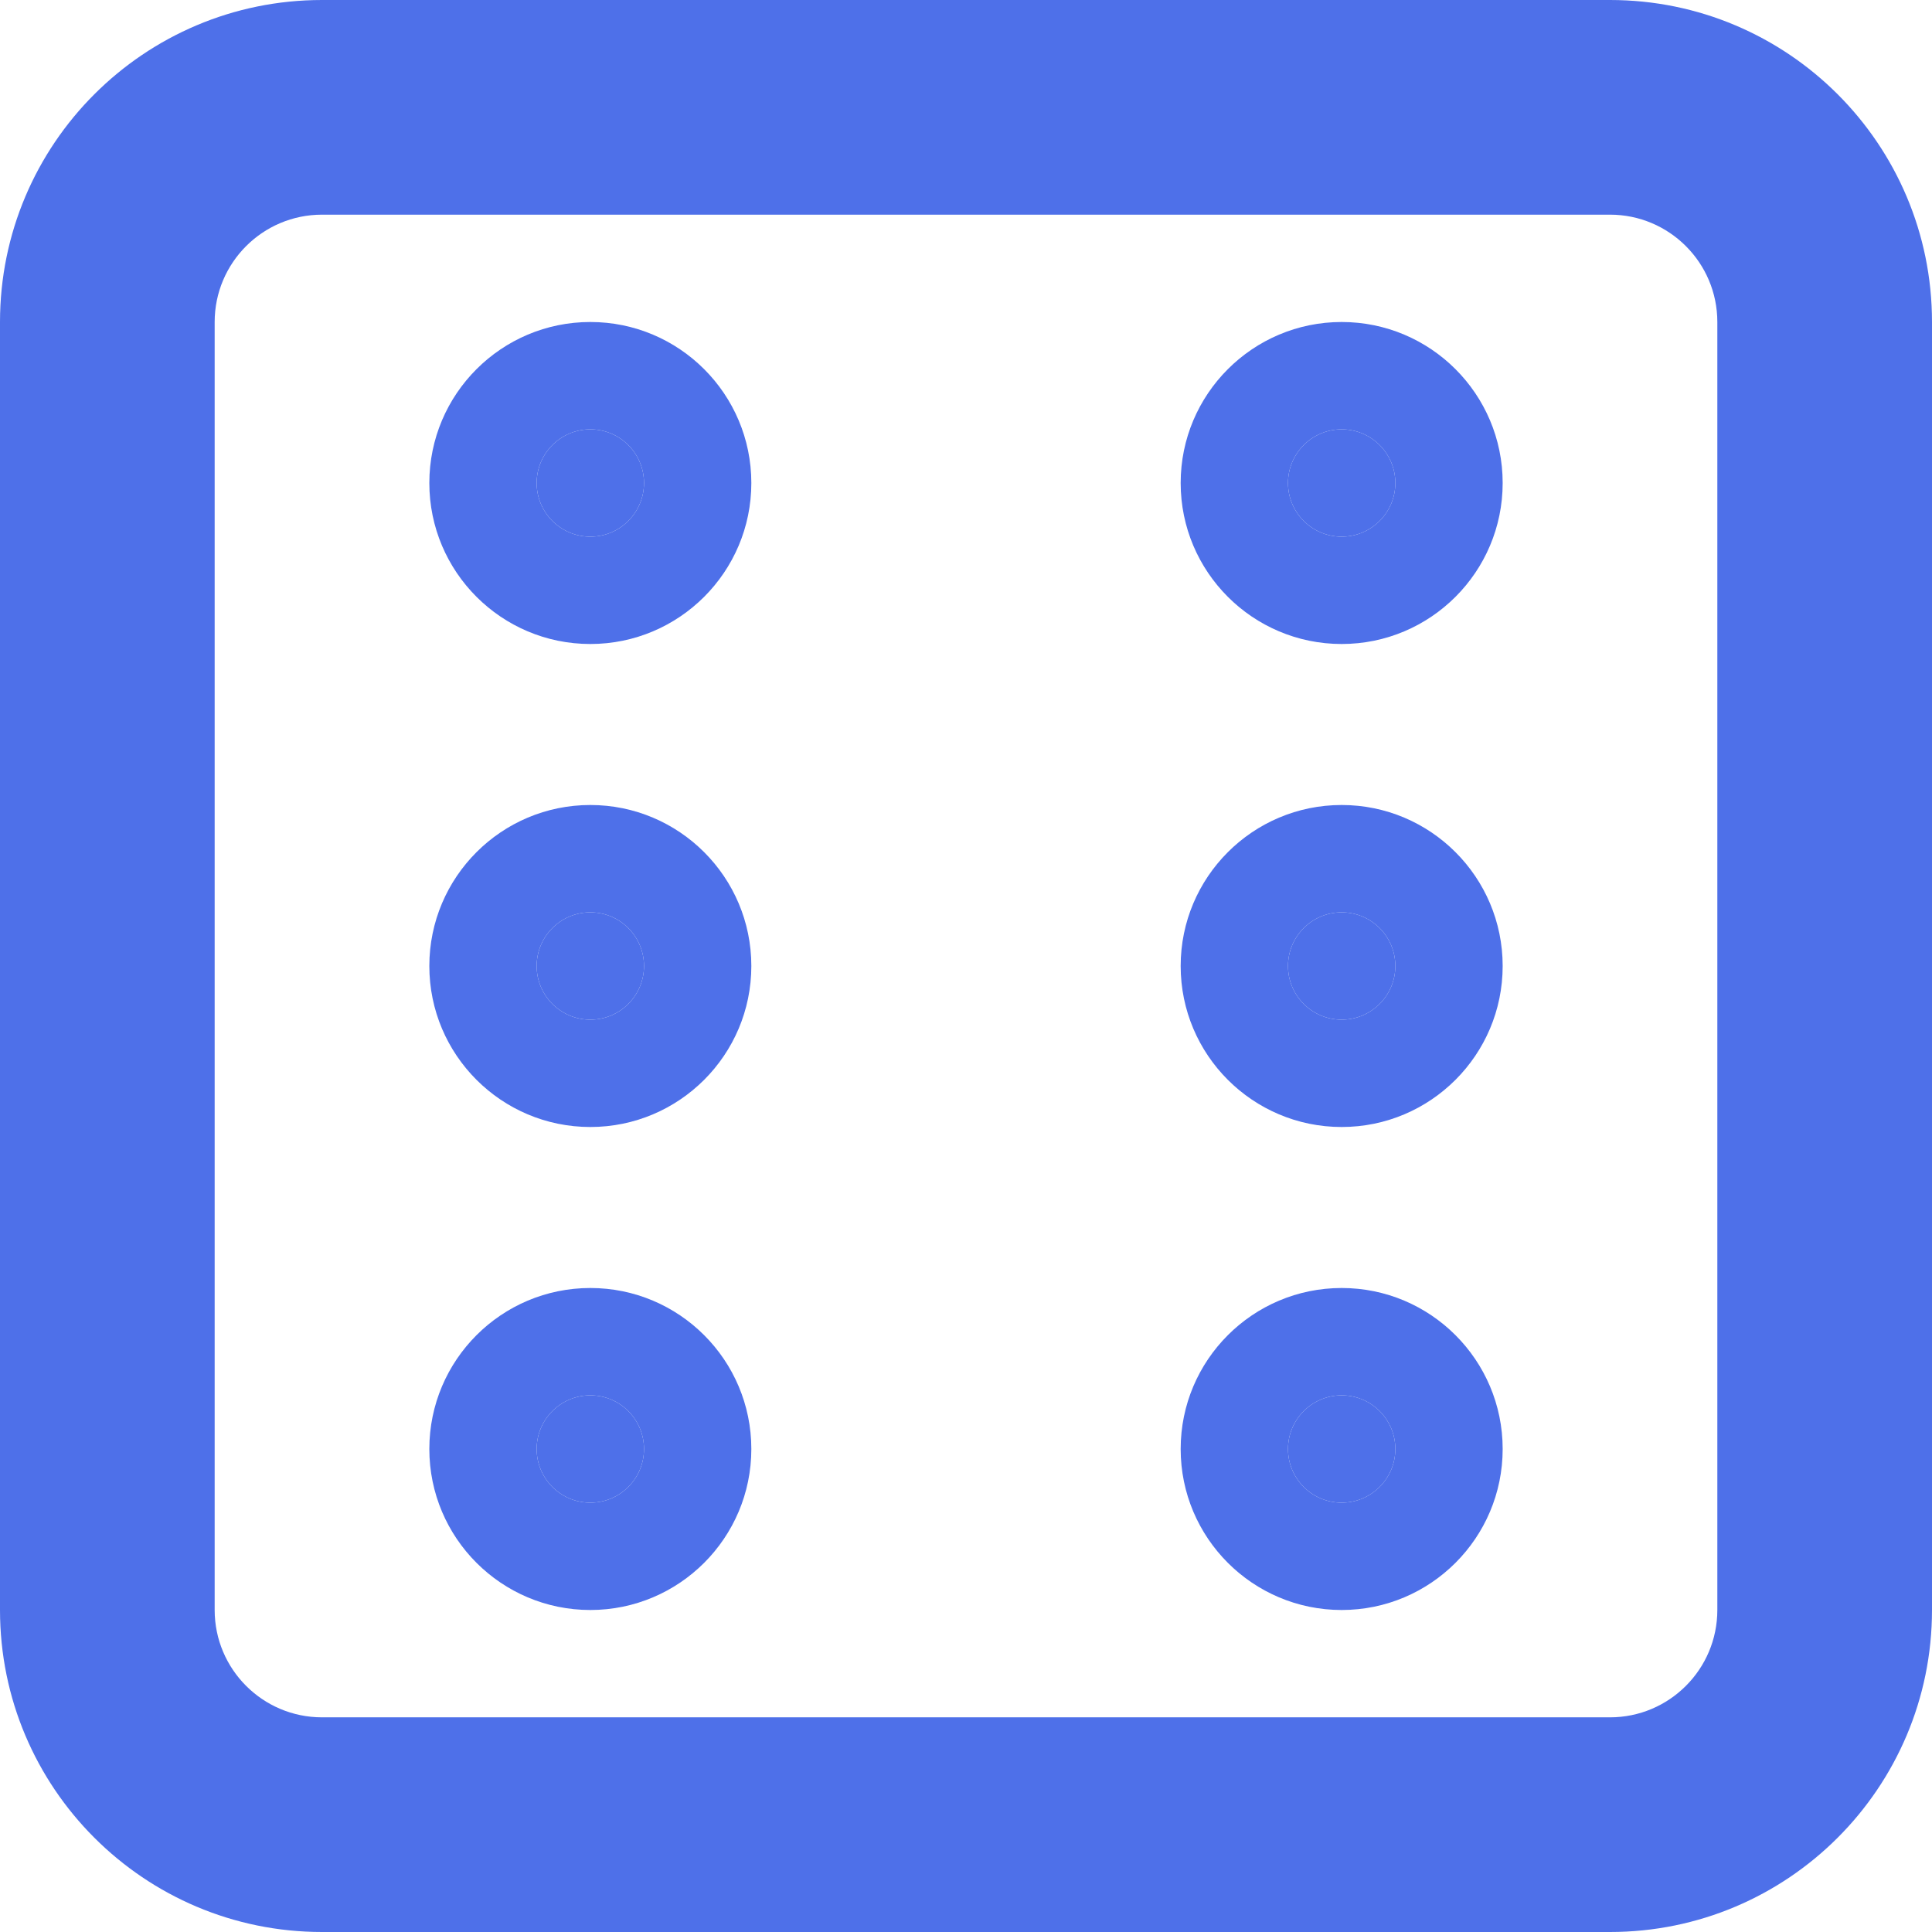 <svg width="18" height="18" viewBox="0 0 18 18" fill="none" xmlns="http://www.w3.org/2000/svg">
<path d="M5.5 5C5.776 5 6 4.776 6 4.5C6 4.224 5.776 4 5.5 4C5.224 4 5 4.224 5 4.5C5 4.776 5.224 5 5.5 5Z" fill="#4E70E9"/>
<path d="M12.5 5C12.776 5 13 4.776 13 4.5C13 4.224 12.776 4 12.5 4C12.224 4 12 4.224 12 4.5C12 4.776 12.224 5 12.5 5Z" fill="#4E70E9"/>
<path d="M5.5 9.5C5.776 9.5 6 9.276 6 9C6 8.724 5.776 8.5 5.5 8.5C5.224 8.5 5 8.724 5 9C5 9.276 5.224 9.5 5.5 9.5Z" fill="#4E70E9"/>
<path d="M12.5 9.5C12.776 9.5 13 9.276 13 9C13 8.724 12.776 8.5 12.5 8.5C12.224 8.5 12 8.724 12 9C12 9.276 12.224 9.5 12.5 9.5Z" fill="#4E70E9"/>
<path d="M12.5 14C12.776 14 13 13.776 13 13.5C13 13.224 12.776 13 12.5 13C12.224 13 12 13.224 12 13.5C12 13.776 12.224 14 12.5 14Z" fill="#4E70E9"/>
<path d="M5.5 14C5.776 14 6 13.776 6 13.5C6 13.224 5.776 13 5.5 13C5.224 13 5 13.224 5 13.5C5 13.776 5.224 14 5.5 14Z" fill="#4E70E9"/>
<path d="M3 2H15V0H3V2ZM15 2C15.552 2 16 2.448 16 3H18C18 1.343 16.657 0 15 0V2ZM16 3V15H18V3H16ZM16 15C16 15.552 15.552 16 15 16V18C16.657 18 18 16.657 18 15H16ZM15 16H3V18H15V16ZM3 16C2.448 16 2 15.552 2 15H0C0 16.657 1.343 18 3 18V16ZM2 15V3H0V15H2ZM2 3C2 2.448 2.448 2 3 2V0C1.343 0 0 1.343 0 3H2ZM5 4.5C5 4.224 5.224 4 5.5 4V6C6.328 6 7 5.328 7 4.5H5ZM5.5 4C5.776 4 6 4.224 6 4.5H4C4 5.328 4.672 6 5.5 6V4ZM6 4.5C6 4.776 5.776 5 5.5 5V3C4.672 3 4 3.672 4 4.5H6ZM5.5 5C5.224 5 5 4.776 5 4.5H7C7 3.672 6.328 3 5.5 3V5ZM12 4.5C12 4.224 12.224 4 12.5 4V6C13.328 6 14 5.328 14 4.5H12ZM12.5 4C12.776 4 13 4.224 13 4.5H11C11 5.328 11.672 6 12.5 6V4ZM13 4.5C13 4.776 12.776 5 12.5 5V3C11.672 3 11 3.672 11 4.5H13ZM12.5 5C12.224 5 12 4.776 12 4.5H14C14 3.672 13.328 3 12.5 3V5ZM5 9C5 8.724 5.224 8.5 5.5 8.5V10.5C6.328 10.5 7 9.828 7 9H5ZM5.5 8.5C5.776 8.5 6 8.724 6 9H4C4 9.828 4.672 10.5 5.5 10.5V8.5ZM6 9C6 9.276 5.776 9.5 5.5 9.5V7.5C4.672 7.5 4 8.172 4 9H6ZM5.5 9.5C5.224 9.5 5 9.276 5 9H7C7 8.172 6.328 7.5 5.5 7.5V9.5ZM12 9C12 8.724 12.224 8.5 12.5 8.5V10.5C13.328 10.5 14 9.828 14 9H12ZM12.5 8.5C12.776 8.5 13 8.724 13 9H11C11 9.828 11.672 10.5 12.5 10.5V8.5ZM13 9C13 9.276 12.776 9.5 12.5 9.5V7.5C11.672 7.5 11 8.172 11 9H13ZM12.5 9.5C12.224 9.5 12 9.276 12 9H14C14 8.172 13.328 7.5 12.5 7.5V9.5ZM12 13.5C12 13.224 12.224 13 12.5 13V15C13.328 15 14 14.328 14 13.5H12ZM12.5 13C12.776 13 13 13.224 13 13.5H11C11 14.328 11.672 15 12.5 15V13ZM13 13.5C13 13.776 12.776 14 12.5 14V12C11.672 12 11 12.672 11 13.5H13ZM12.5 14C12.224 14 12 13.776 12 13.5H14C14 12.672 13.328 12 12.5 12V14ZM5 13.5C5 13.224 5.224 13 5.5 13V15C6.328 15 7 14.328 7 13.5H5ZM5.5 13C5.776 13 6 13.224 6 13.5H4C4 14.328 4.672 15 5.5 15V13ZM6 13.5C6 13.776 5.776 14 5.5 14V12C4.672 12 4 12.672 4 13.5H6ZM5.5 14C5.224 14 5 13.776 5 13.5H7C7 12.672 6.328 12 5.5 12V14Z" fill="#4E70E9"/>
</svg>
